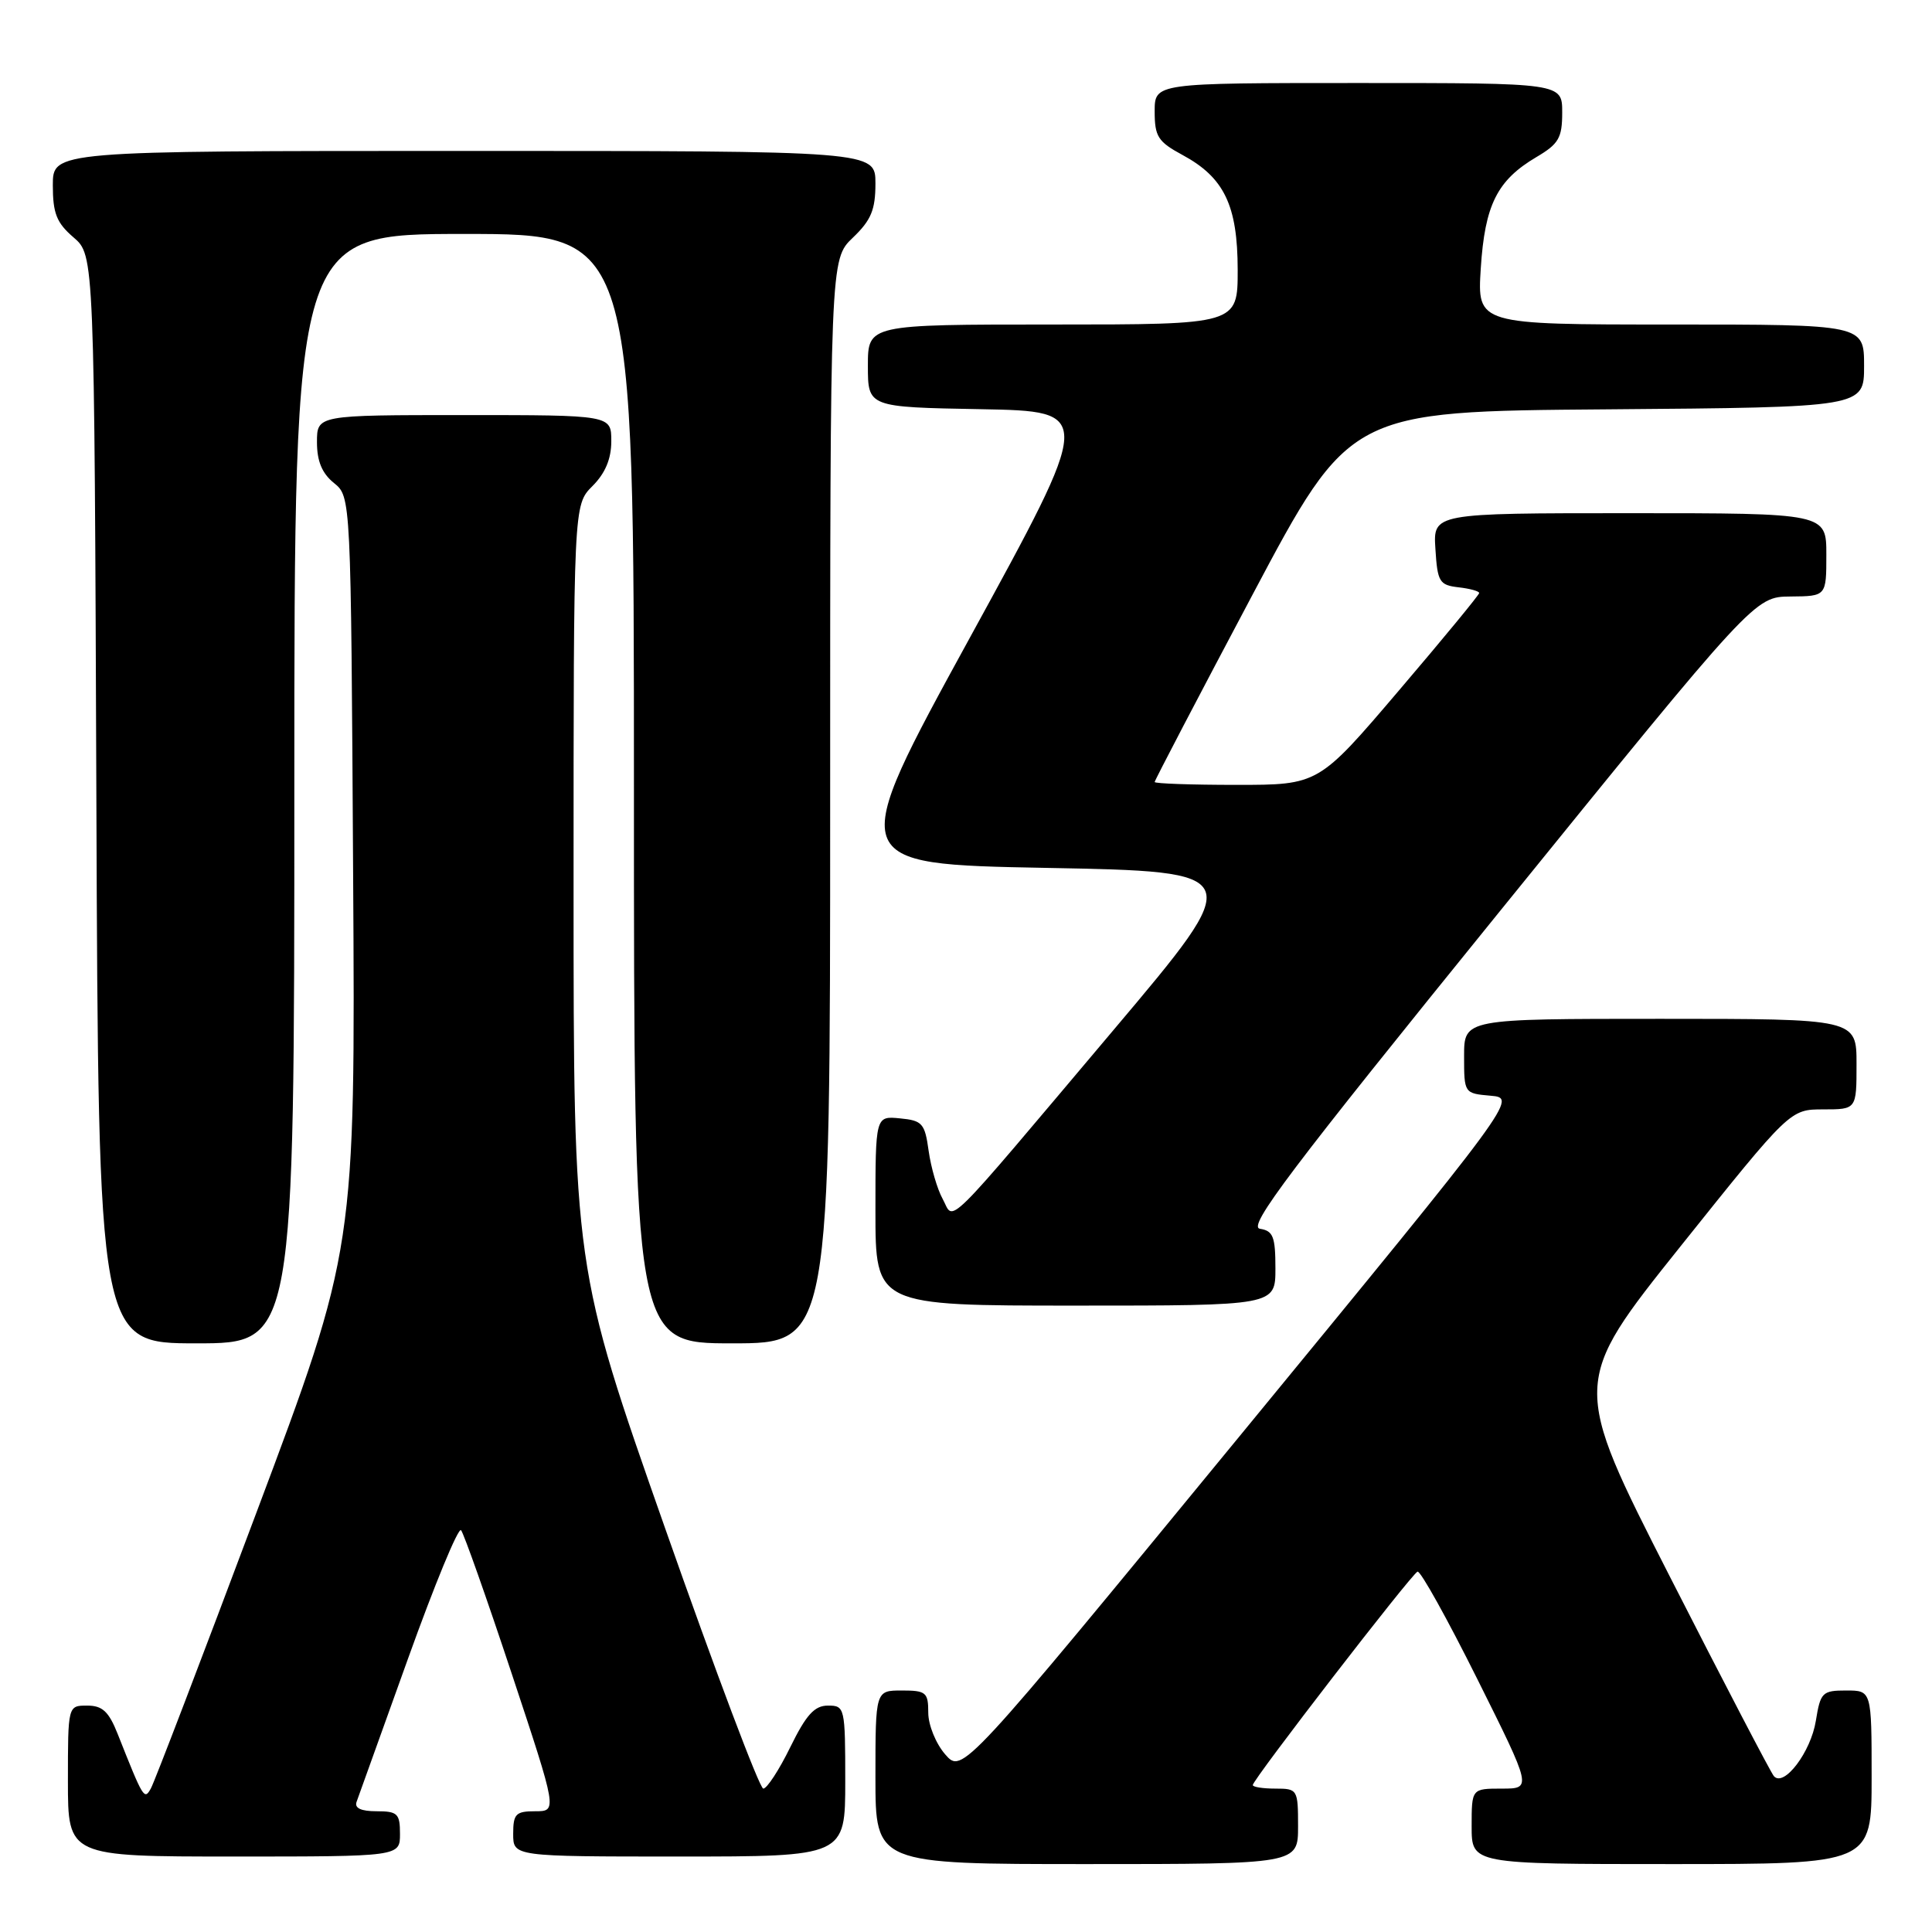<?xml version="1.0" encoding="UTF-8" standalone="no"?>
<!DOCTYPE svg PUBLIC "-//W3C//DTD SVG 1.1//EN" "http://www.w3.org/Graphics/SVG/1.1/DTD/svg11.dtd" >
<svg xmlns="http://www.w3.org/2000/svg" xmlns:xlink="http://www.w3.org/1999/xlink" version="1.1" viewBox="0 0 256 256">
 <g >
 <path fill="currentColor"
d=" M 172.00 242.00 C 172.00 237.11 171.93 237.00 169.00 237.00 C 167.35 237.00 166.00 236.79 166.00 236.53 C 166.00 235.80 187.05 208.53 187.83 208.25 C 188.22 208.11 191.78 214.52 195.76 222.50 C 202.99 237.00 202.99 237.00 199.00 237.00 C 195.00 237.00 195.00 237.00 195.00 242.00 C 195.00 247.00 195.00 247.00 221.50 247.00 C 248.00 247.00 248.00 247.00 248.00 235.50 C 248.00 224.00 248.00 224.00 244.63 224.00 C 241.46 224.00 241.22 224.25 240.61 228.01 C 239.95 232.15 236.38 236.86 235.05 235.35 C 234.64 234.88 228.43 222.97 221.25 208.88 C 208.20 183.26 208.20 183.26 222.69 165.13 C 237.19 147.00 237.19 147.00 241.59 147.00 C 246.00 147.00 246.00 147.00 246.00 141.00 C 246.00 135.00 246.00 135.00 220.00 135.00 C 194.00 135.00 194.00 135.00 194.00 139.94 C 194.00 144.87 194.01 144.88 197.52 145.19 C 201.04 145.50 201.04 145.50 164.27 190.28 C 127.50 235.05 127.50 235.05 125.25 232.47 C 124.01 231.05 123.00 228.57 123.00 226.94 C 123.00 224.25 122.71 224.00 119.50 224.00 C 116.00 224.00 116.00 224.00 116.00 235.50 C 116.00 247.00 116.00 247.00 144.00 247.00 C 172.00 247.00 172.00 247.00 172.00 242.00 Z  M 53.00 243.00 C 53.00 240.31 52.68 240.00 49.89 240.00 C 47.83 240.00 46.94 239.58 47.25 238.75 C 47.50 238.06 50.57 229.52 54.07 219.76 C 57.57 210.01 60.72 202.36 61.09 202.76 C 61.45 203.17 64.47 211.71 67.80 221.75 C 73.85 240.00 73.85 240.00 70.92 240.00 C 68.34 240.00 68.00 240.35 68.00 243.00 C 68.00 246.00 68.00 246.00 90.00 246.00 C 112.00 246.00 112.00 246.00 112.00 236.00 C 112.00 226.24 111.94 226.00 109.71 226.00 C 107.92 226.00 106.82 227.22 104.72 231.50 C 103.24 234.53 101.62 237.00 101.14 237.00 C 100.65 237.00 94.80 221.47 88.13 202.50 C 76.00 167.99 76.00 167.99 76.00 117.45 C 76.00 66.91 76.00 66.91 78.50 64.41 C 80.20 62.71 81.00 60.81 81.00 58.45 C 81.00 55.00 81.00 55.00 61.50 55.00 C 42.00 55.00 42.00 55.00 42.00 58.59 C 42.00 61.11 42.67 62.72 44.25 64.00 C 46.50 65.82 46.50 65.82 46.79 115.66 C 47.09 165.50 47.09 165.50 33.95 200.50 C 26.73 219.75 20.45 236.17 19.99 236.98 C 19.11 238.55 19.00 238.35 15.59 229.75 C 14.41 226.78 13.57 226.00 11.55 226.00 C 9.00 226.00 9.00 226.00 9.00 236.00 C 9.00 246.00 9.00 246.00 31.00 246.00 C 53.00 246.00 53.00 246.00 53.00 243.00 Z  M 39.00 104.50 C 39.00 31.00 39.00 31.00 61.50 31.00 C 84.00 31.00 84.00 31.00 84.00 104.50 C 84.00 178.00 84.00 178.00 97.00 178.00 C 110.00 178.00 110.00 178.00 110.00 106.19 C 110.00 34.37 110.00 34.37 113.00 31.50 C 115.43 29.18 116.00 27.80 116.00 24.31 C 116.00 20.00 116.00 20.00 61.50 20.00 C 7.00 20.00 7.00 20.00 7.00 24.55 C 7.00 28.27 7.50 29.53 9.75 31.46 C 12.50 33.83 12.50 33.83 12.77 105.91 C 13.04 178.00 13.04 178.00 26.02 178.00 C 39.00 178.00 39.00 178.00 39.00 104.50 Z  M 169.00 168.07 C 169.00 163.87 168.70 163.09 166.95 162.82 C 165.26 162.56 170.90 155.10 198.70 120.79 C 232.50 79.08 232.50 79.08 237.25 79.04 C 242.00 79.00 242.00 79.00 242.00 73.50 C 242.00 68.00 242.00 68.00 215.95 68.00 C 189.89 68.00 189.89 68.00 190.20 72.75 C 190.47 77.10 190.73 77.53 193.25 77.82 C 194.76 77.99 196.00 78.33 196.00 78.58 C 196.00 78.82 191.21 84.64 185.35 91.51 C 174.71 104.00 174.71 104.00 163.85 104.00 C 157.88 104.00 153.00 103.83 153.00 103.62 C 153.00 103.41 158.82 92.27 165.93 78.87 C 178.86 54.50 178.86 54.50 212.93 54.24 C 247.00 53.97 247.00 53.97 247.00 48.49 C 247.00 43.00 247.00 43.00 221.37 43.00 C 195.74 43.00 195.74 43.00 196.21 35.56 C 196.75 27.14 198.38 23.89 203.57 20.82 C 206.54 19.07 207.00 18.28 207.00 14.90 C 207.00 11.00 207.00 11.00 180.00 11.00 C 153.00 11.00 153.00 11.00 153.00 14.77 C 153.00 18.09 153.44 18.78 156.66 20.52 C 162.21 23.51 163.99 27.20 164.00 35.75 C 164.00 43.00 164.00 43.00 139.50 43.00 C 115.00 43.00 115.00 43.00 115.00 48.47 C 115.00 53.95 115.00 53.95 129.97 54.22 C 144.94 54.50 144.94 54.50 128.51 84.50 C 112.08 114.50 112.08 114.50 138.66 115.00 C 165.25 115.50 165.25 115.50 147.53 136.50 C 124.48 163.81 126.51 161.80 124.91 158.87 C 124.19 157.57 123.36 154.70 123.05 152.50 C 122.55 148.85 122.21 148.47 119.25 148.19 C 116.00 147.87 116.00 147.87 116.00 160.44 C 116.00 173.00 116.00 173.00 142.50 173.00 C 169.00 173.00 169.00 173.00 169.00 168.07 Z "/>
</g>
</svg>